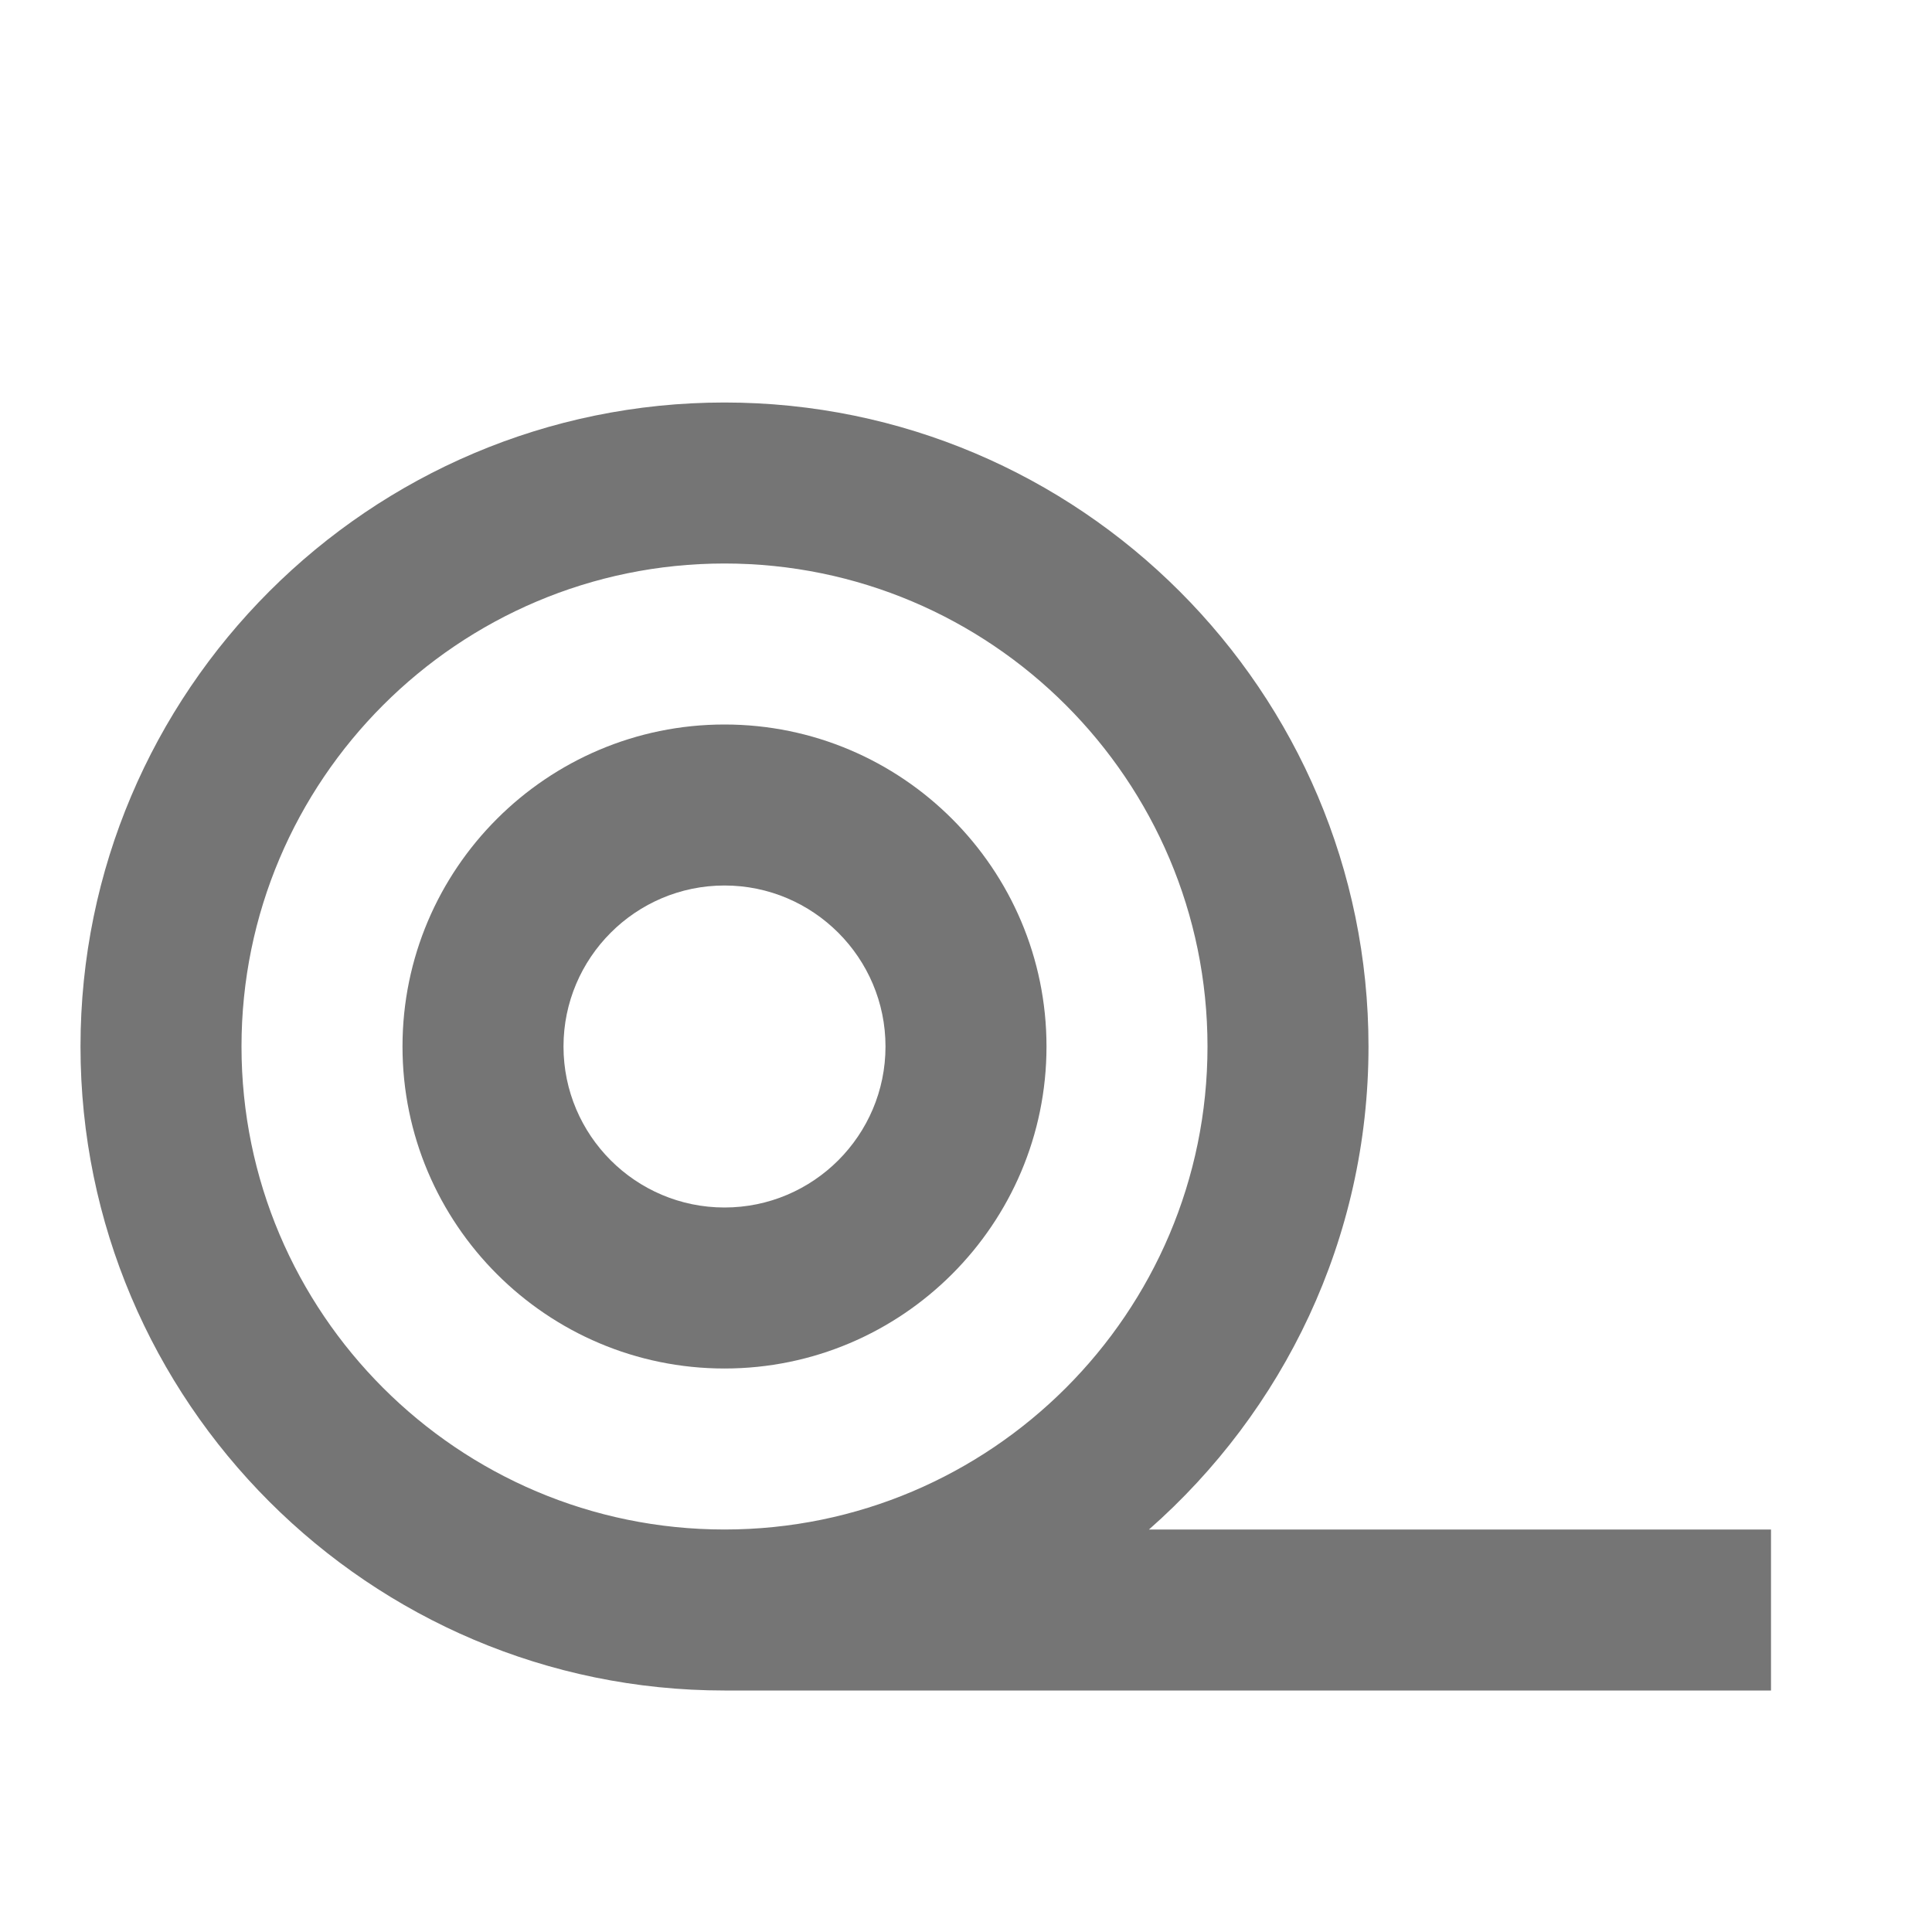 <?xml version="1.0" encoding="iso-8859-1"?>
<!-- Generator: Adobe Illustrator 16.0.0, SVG Export Plug-In . SVG Version: 6.00 Build 0)  -->
<!DOCTYPE svg PUBLIC "-//W3C//DTD SVG 1.1//EN" "http://www.w3.org/Graphics/SVG/1.1/DTD/svg11.dtd">
<svg version="1.1" xmlns="http://www.w3.org/2000/svg" xmlns:xlink="http://www.w3.org/1999/xlink" x="0px" y="0px" width="24px"
	 height="24px" viewBox="0 0 24 24" style="enable-background:new 0 0 24 24;" xml:space="preserve">
<g id="Frame_-_24px">
	<rect style="fill:none;" width="24" height="24"/>
</g>
<g id="Line_Icons">
	<g>
		<path style="fill:#757575;" d="M9,9c-2.206,0-4,1.794-4,4s1.794,4,4,4s4-1.794,4-4S11.206,9,9,9z M9,15c-1.103,0-2-0.897-2-2
			c0-1.102,0.897-2,2-2s2,0.898,2,2C11,14.103,10.103,15,9,15z"/>
		<path style="fill:#757575;" d="M14.273,19C15.941,17.533,17,15.39,17,13c0-4.411-3.589-8-8-8s-8,3.589-8,8s3.589,8,8,8h13v-2
			H14.273z M3,13c0-3.309,2.691-6,6-6s6,2.691,6,6c0,3.309-2.691,6-6,6S3,16.309,3,13z"/>
	</g>
</g>
</svg>
